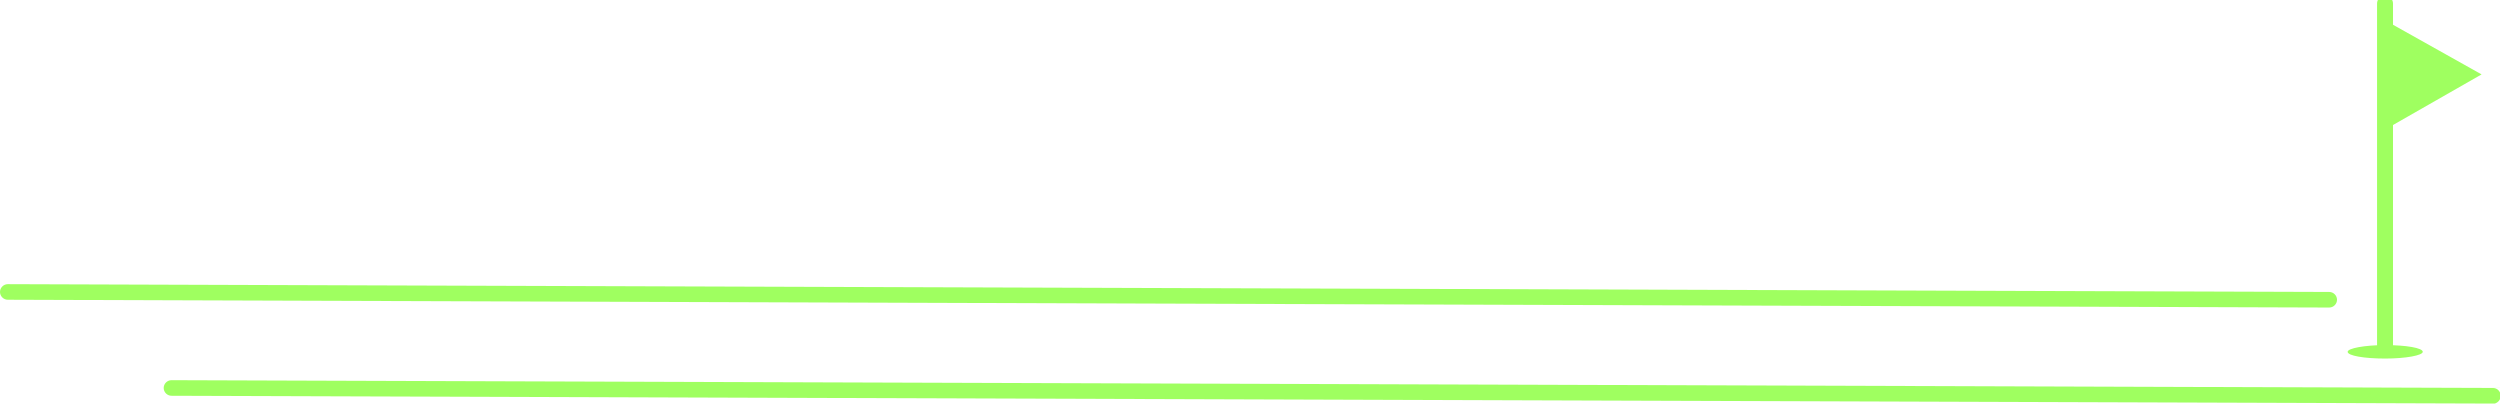 <?xml version="1.0" encoding="UTF-8"?>
<!DOCTYPE svg PUBLIC "-//W3C//DTD SVG 1.1//EN" "http://www.w3.org/Graphics/SVG/1.1/DTD/svg11.dtd">
<!-- Creator: CorelDRAW X6 -->
<svg xmlns="http://www.w3.org/2000/svg" xml:space="preserve" width="7.056in" height="1.139in" version="1.1" style="shape-rendering:geometricPrecision; text-rendering:geometricPrecision; image-rendering:optimizeQuality; fill-rule:evenodd; clip-rule:evenodd"
viewBox="0 0 7056 1139"
 xmlns:xlink="http://www.w3.org/1999/xlink">
 <defs>
  <style type="text/css">
   <![CDATA[
    .fil0 {fill:#9FFF60;fill-rule:nonzero}
   ]]>
  </style>
 </defs>
 <g id="Layer_x0020_1">
  <path class="fil0" d="M6574 868c0,0 0,0 0,0l-6552 -22c-12,0 -22,-10 -22,-22 0,-12 10,-22 22,-22 0,0 0,0 0,0l6552 22c12,0 22,10 22,22 0,12 -10,22 -22,22z"/>
  <path class="fil0" d="M7035 1139l-6551 -22c-12,0 -22,-10 -22,-22 0,-12 10,-22 22,-22 0,0 0,0 0,0l6552 22c12,0 21,9 22,21l0 3c-1,11 -10,20 -22,21l-2 0z"/>
  <path class="fil0" d="M6731 996c-12,0 -22,-10 -22,-22l0 -964c0,-12 9,-21 21,-22l3 0c12,1 21,10 21,22l0 964c0,12 -10,22 -22,22z"/>
  <path class="fil0" d="M6838 993c0,10 -48,19 -106,19 -59,0 -106,-8 -106,-19 0,-10 48,-19 106,-19 59,0 106,8 106,19z"/>
  <polygon class="fil0" points="6731,57 7004,210 6731,366 "/>
 </g>
</svg>
